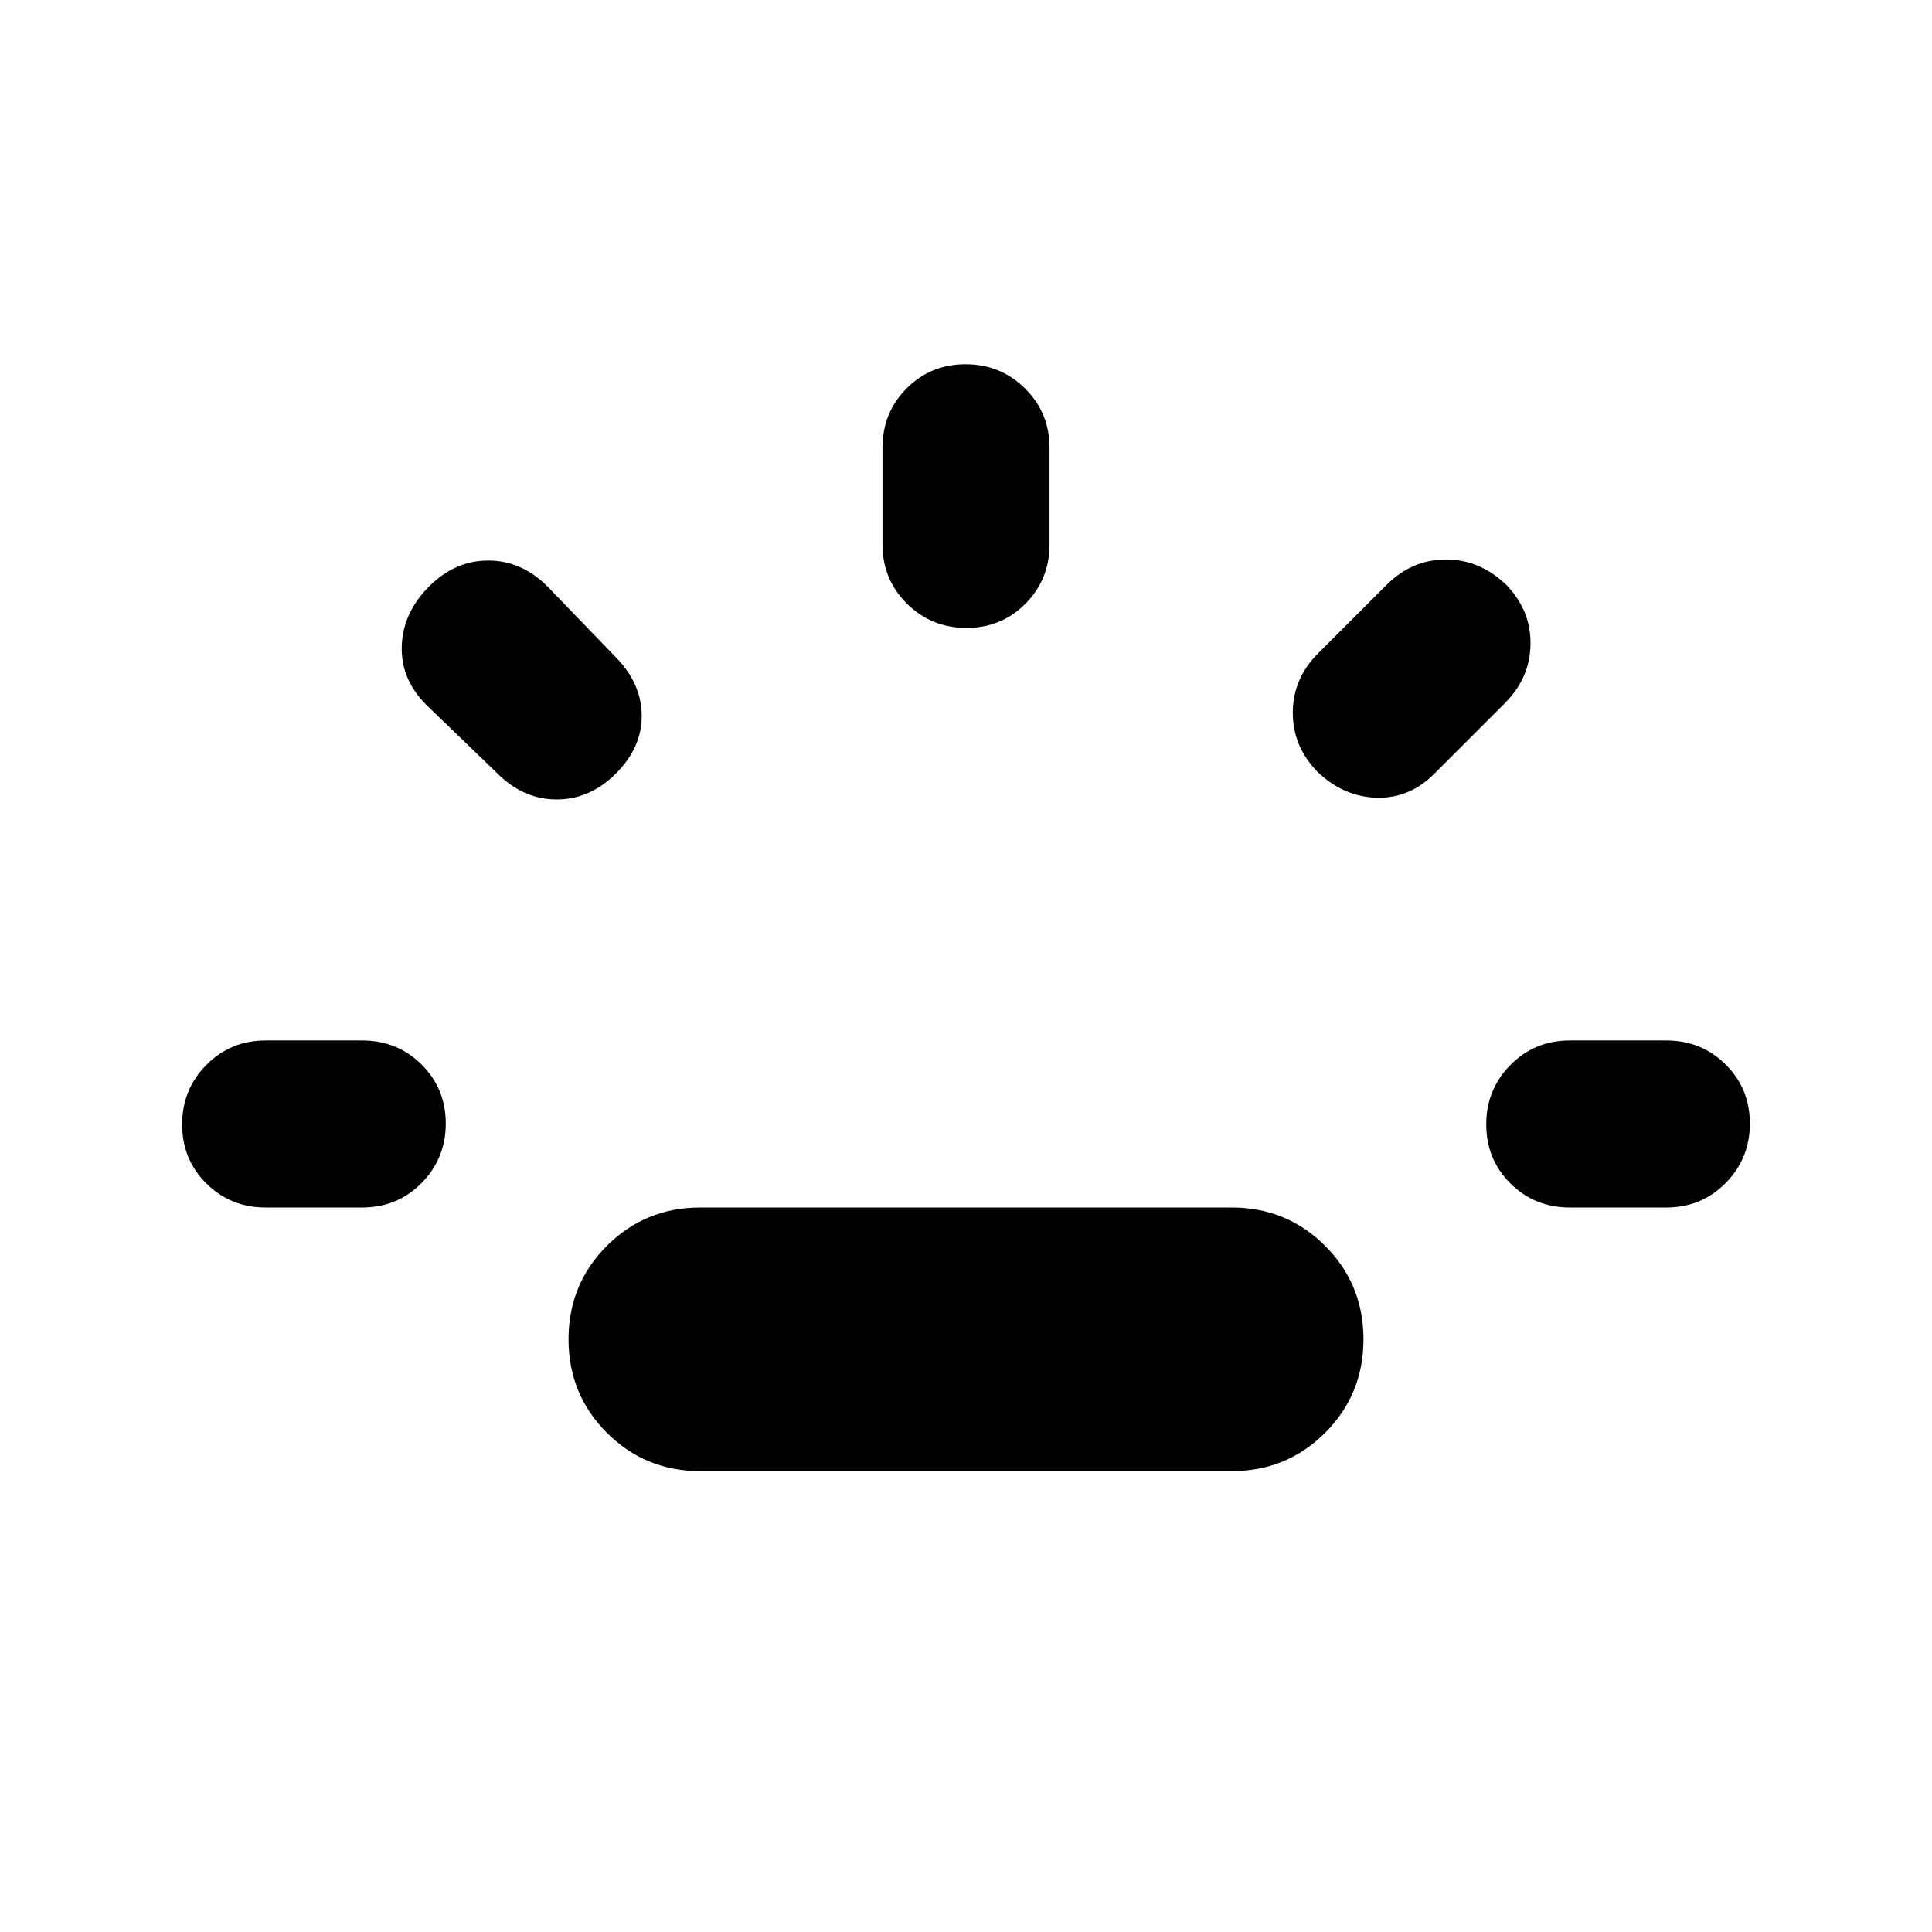 <svg xmlns="http://www.w3.org/2000/svg" height="20" viewBox="0 -960 960 960" width="20"><path d="M132-360q-17.45 0-29.48-11.96-12.02-11.97-12.02-29.33t12.02-29.54Q114.55-443 132-443h48q17.45 0 29.48 11.96 12.02 11.97 12.02 29.33t-12.02 29.54Q197.45-360 180-360h-48Zm174.07-215.67q-12.92 12.91-29.45 12.91t-29.45-12.91l-35.24-34q-12.91-12.92-12.29-29.45.62-16.53 13.53-29.45 12.92-12.91 29.45-12.91t29.45 12.91l34 35.24q12.67 12.92 12.79 28.83.12 15.91-12.79 28.83ZM348-229q-27.39 0-46.45-19.05-19.05-19.06-19.05-46.45 0-27.39 19.05-46.45Q320.61-360 348-360h264q27.39 0 46.45 19.05 19.05 19.06 19.05 46.45 0 27.39-19.05 46.45Q639.39-229 612-229H348Zm132.21-419q-17.36 0-29.54-12.02-12.17-12.03-12.17-29.48v-48q0-17.45 11.96-29.48Q462.43-779 479.79-779t29.54 12.02q12.17 12.03 12.17 29.48v48q0 17.45-11.96 29.48Q497.57-648 480.21-648Zm174.25 71.33q-12.2-12.68-12.08-29.45.12-16.77 12.55-29.21l34-34Q701.61-682 718.5-682t30.04 12.67q12.2 12.68 11.96 29.45-.24 16.77-12.67 29.21l-34.76 34.76q-12.31 12.67-28.89 12.29-16.57-.38-29.72-13.05ZM780-360q-17.45 0-29.48-11.96-12.02-11.97-12.02-29.33t12.02-29.54Q762.55-443 780-443h48q17.45 0 29.48 11.96 12.02 11.97 12.02 29.33t-12.02 29.54Q845.45-360 828-360h-48Z"/></svg>